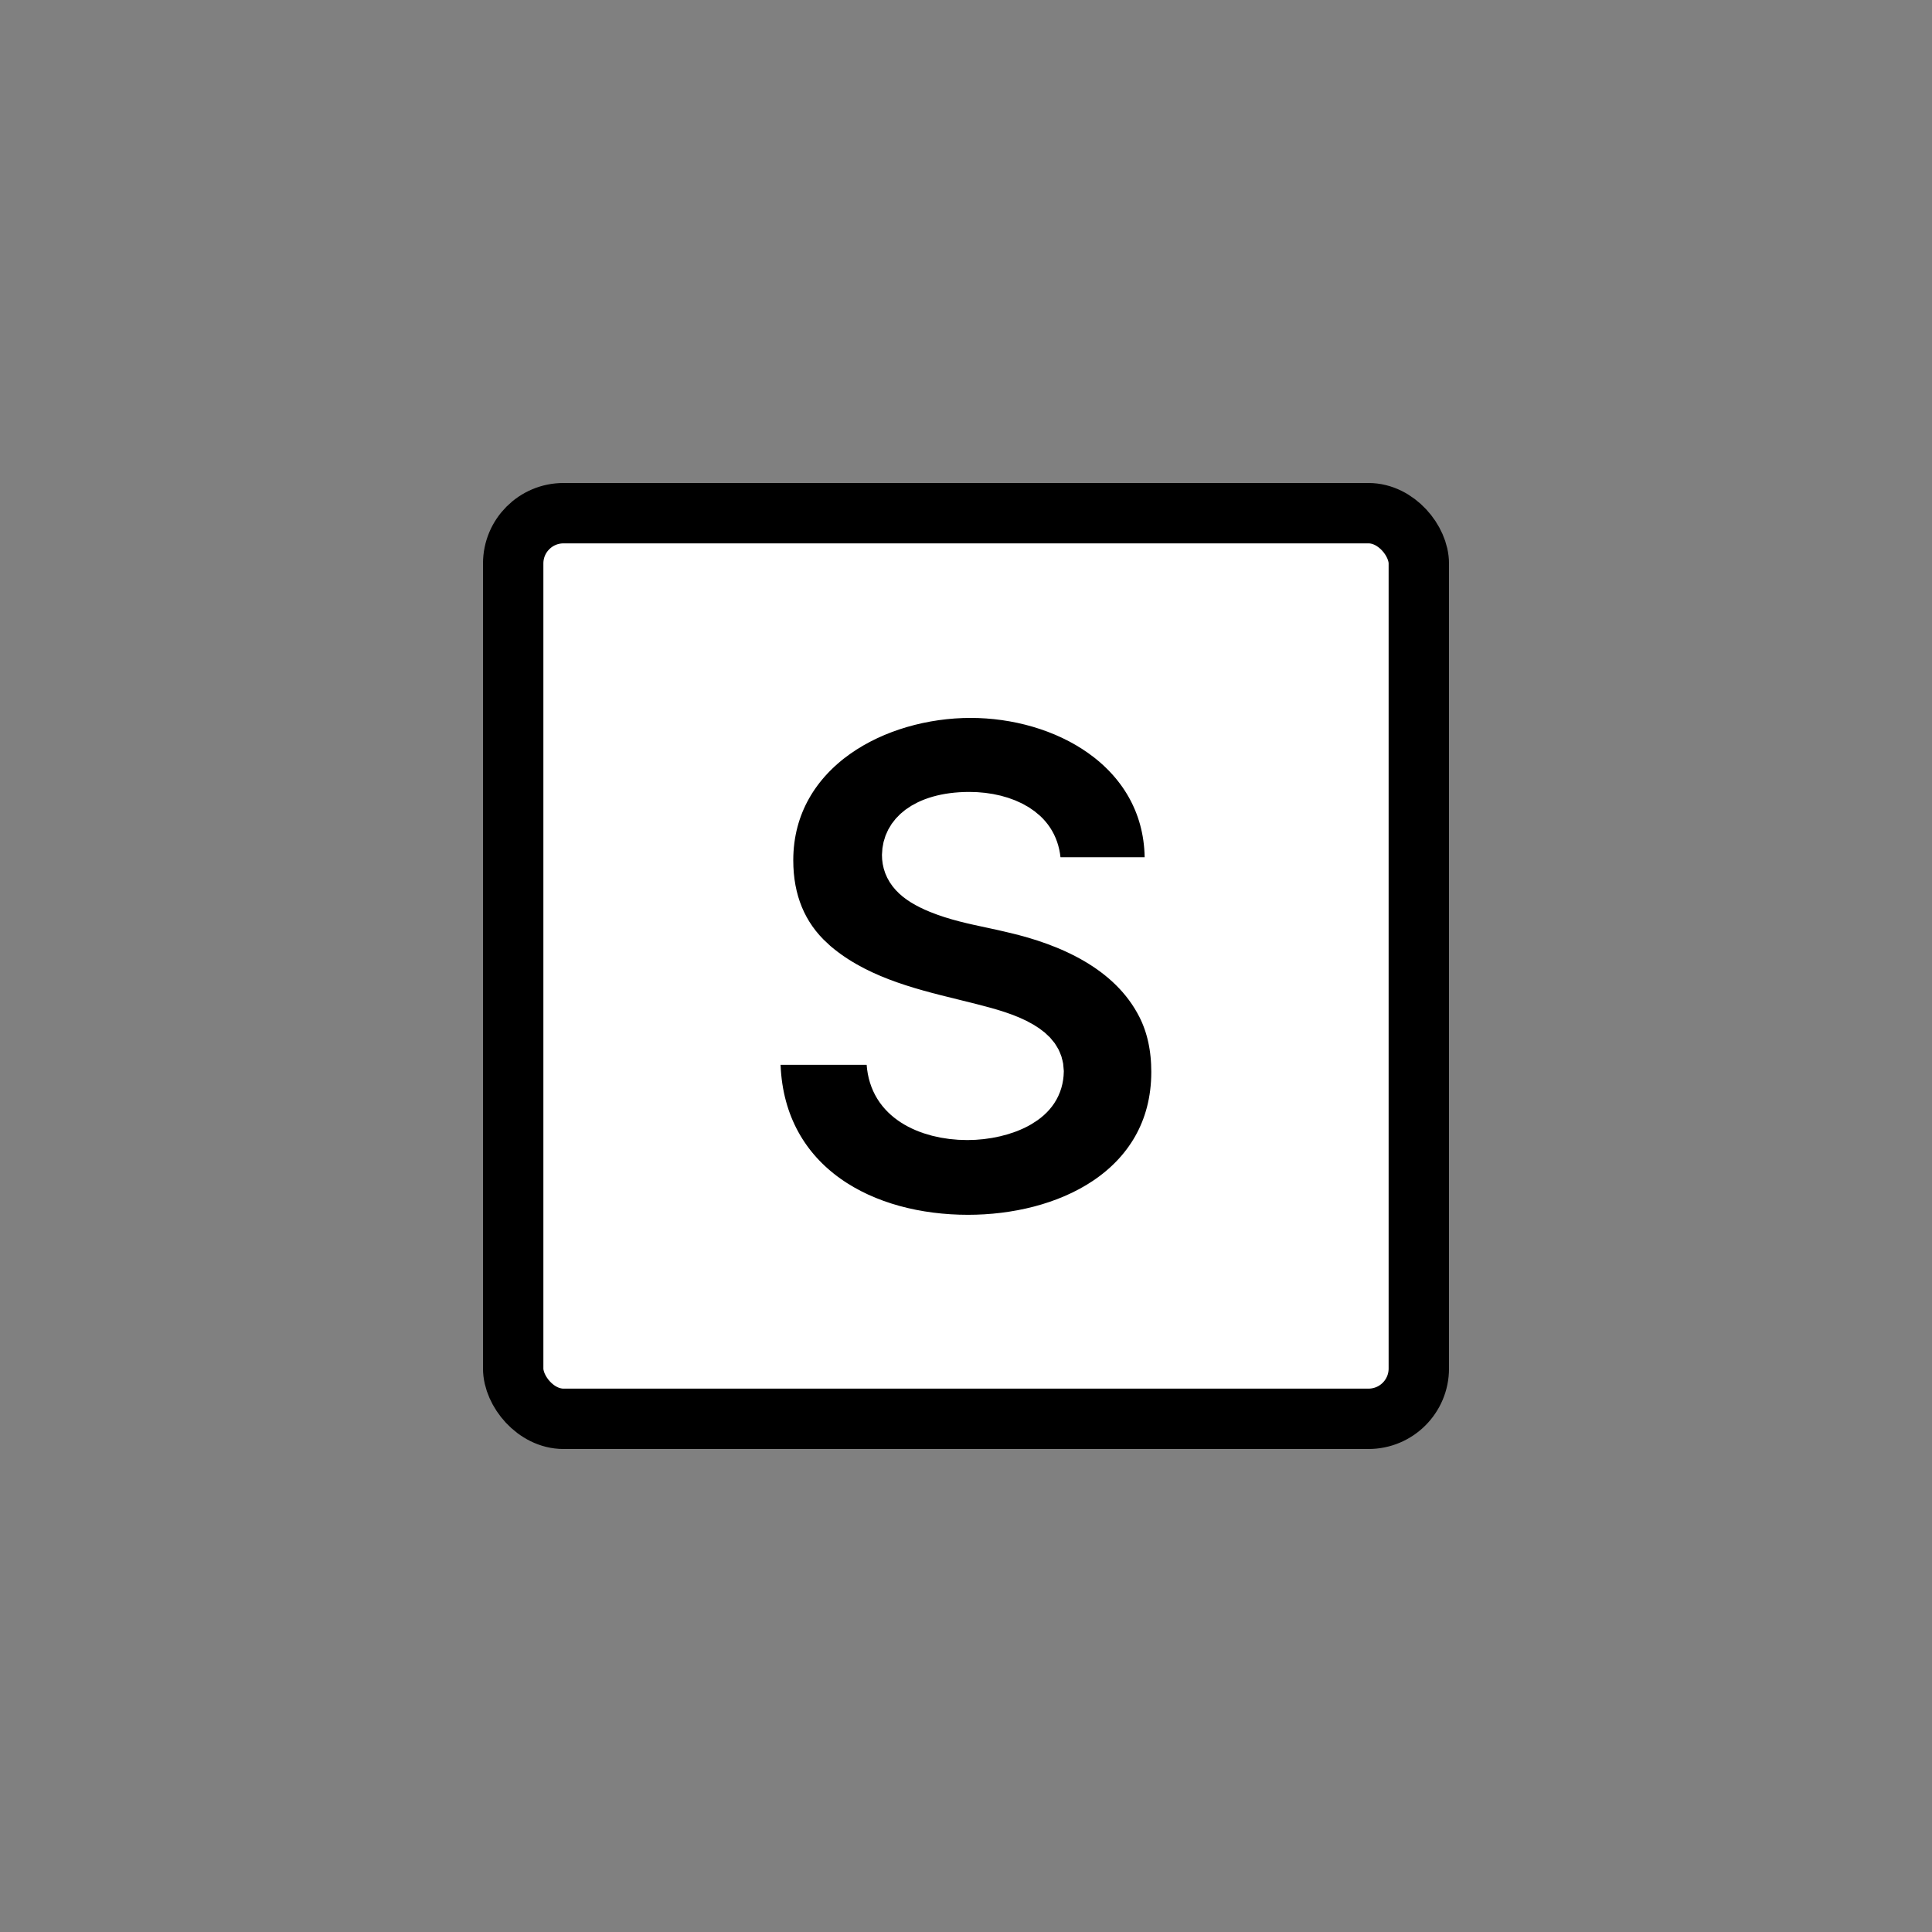 <?xml version="1.0" encoding="UTF-8" standalone="no"?>
<svg xmlns="http://www.w3.org/2000/svg"
     xmlns:xlink="http://www.w3.org/1999/xlink"
     xmlns:inkscape="http://www.inkscape.org/namespaces/inkscape"
     width="32" height="32"
     inkscape:hotspot_x="4"
     inkscape:hotspot_y="4"
     style="fill:gray;stroke:black">

<rect width="100%" height="100%" fill="#808080" stroke="none"/>

<style>@import './cursors.css';</style>

<g id="cursor" class="drop-shadow" style="">
     <rect x="8.5" y="8.5" width="15" height="15" rx="0.833" fill="white" stroke="black"/>
     <path d="M17.068 14.252L17.116 14.699H17.565H18.959H19.468L19.459 14.191C19.443 13.25 18.971 12.533 18.317 12.068C17.675 11.611 16.855 11.391 16.077 11.391C15.288 11.391 14.448 11.615 13.792 12.079C13.123 12.553 12.639 13.285 12.639 14.25C12.639 14.946 12.876 15.546 13.373 15.998L13.373 15.998L13.375 16.001C14.077 16.631 14.998 16.856 15.753 17.041C15.858 17.067 15.96 17.092 16.057 17.117L16.059 17.117C16.355 17.193 16.644 17.273 16.86 17.4C17.058 17.517 17.116 17.621 17.12 17.743C17.115 17.938 17.022 18.077 16.827 18.191C16.612 18.316 16.308 18.383 16.022 18.383C15.697 18.383 15.398 18.305 15.189 18.169C14.997 18.043 14.873 17.867 14.853 17.599L14.818 17.137H14.354H12.928H12.408L12.429 17.656C12.469 18.672 12.935 19.435 13.63 19.929C14.308 20.411 15.177 20.621 16.034 20.621C16.833 20.621 17.696 20.43 18.375 19.977C19.074 19.511 19.569 18.771 19.569 17.754C19.569 17.345 19.492 16.963 19.32 16.622C18.806 15.606 17.706 15.167 16.835 14.963C16.707 14.931 16.578 14.904 16.449 14.876C16.157 14.814 15.865 14.752 15.59 14.64C15.206 14.483 15.109 14.329 15.108 14.163C15.111 14.025 15.168 13.909 15.295 13.813C15.434 13.709 15.68 13.617 16.057 13.617C16.335 13.617 16.594 13.682 16.775 13.795C16.942 13.899 17.045 14.041 17.068 14.252Z" fill="black" stroke="white"/>
</g>

</svg>